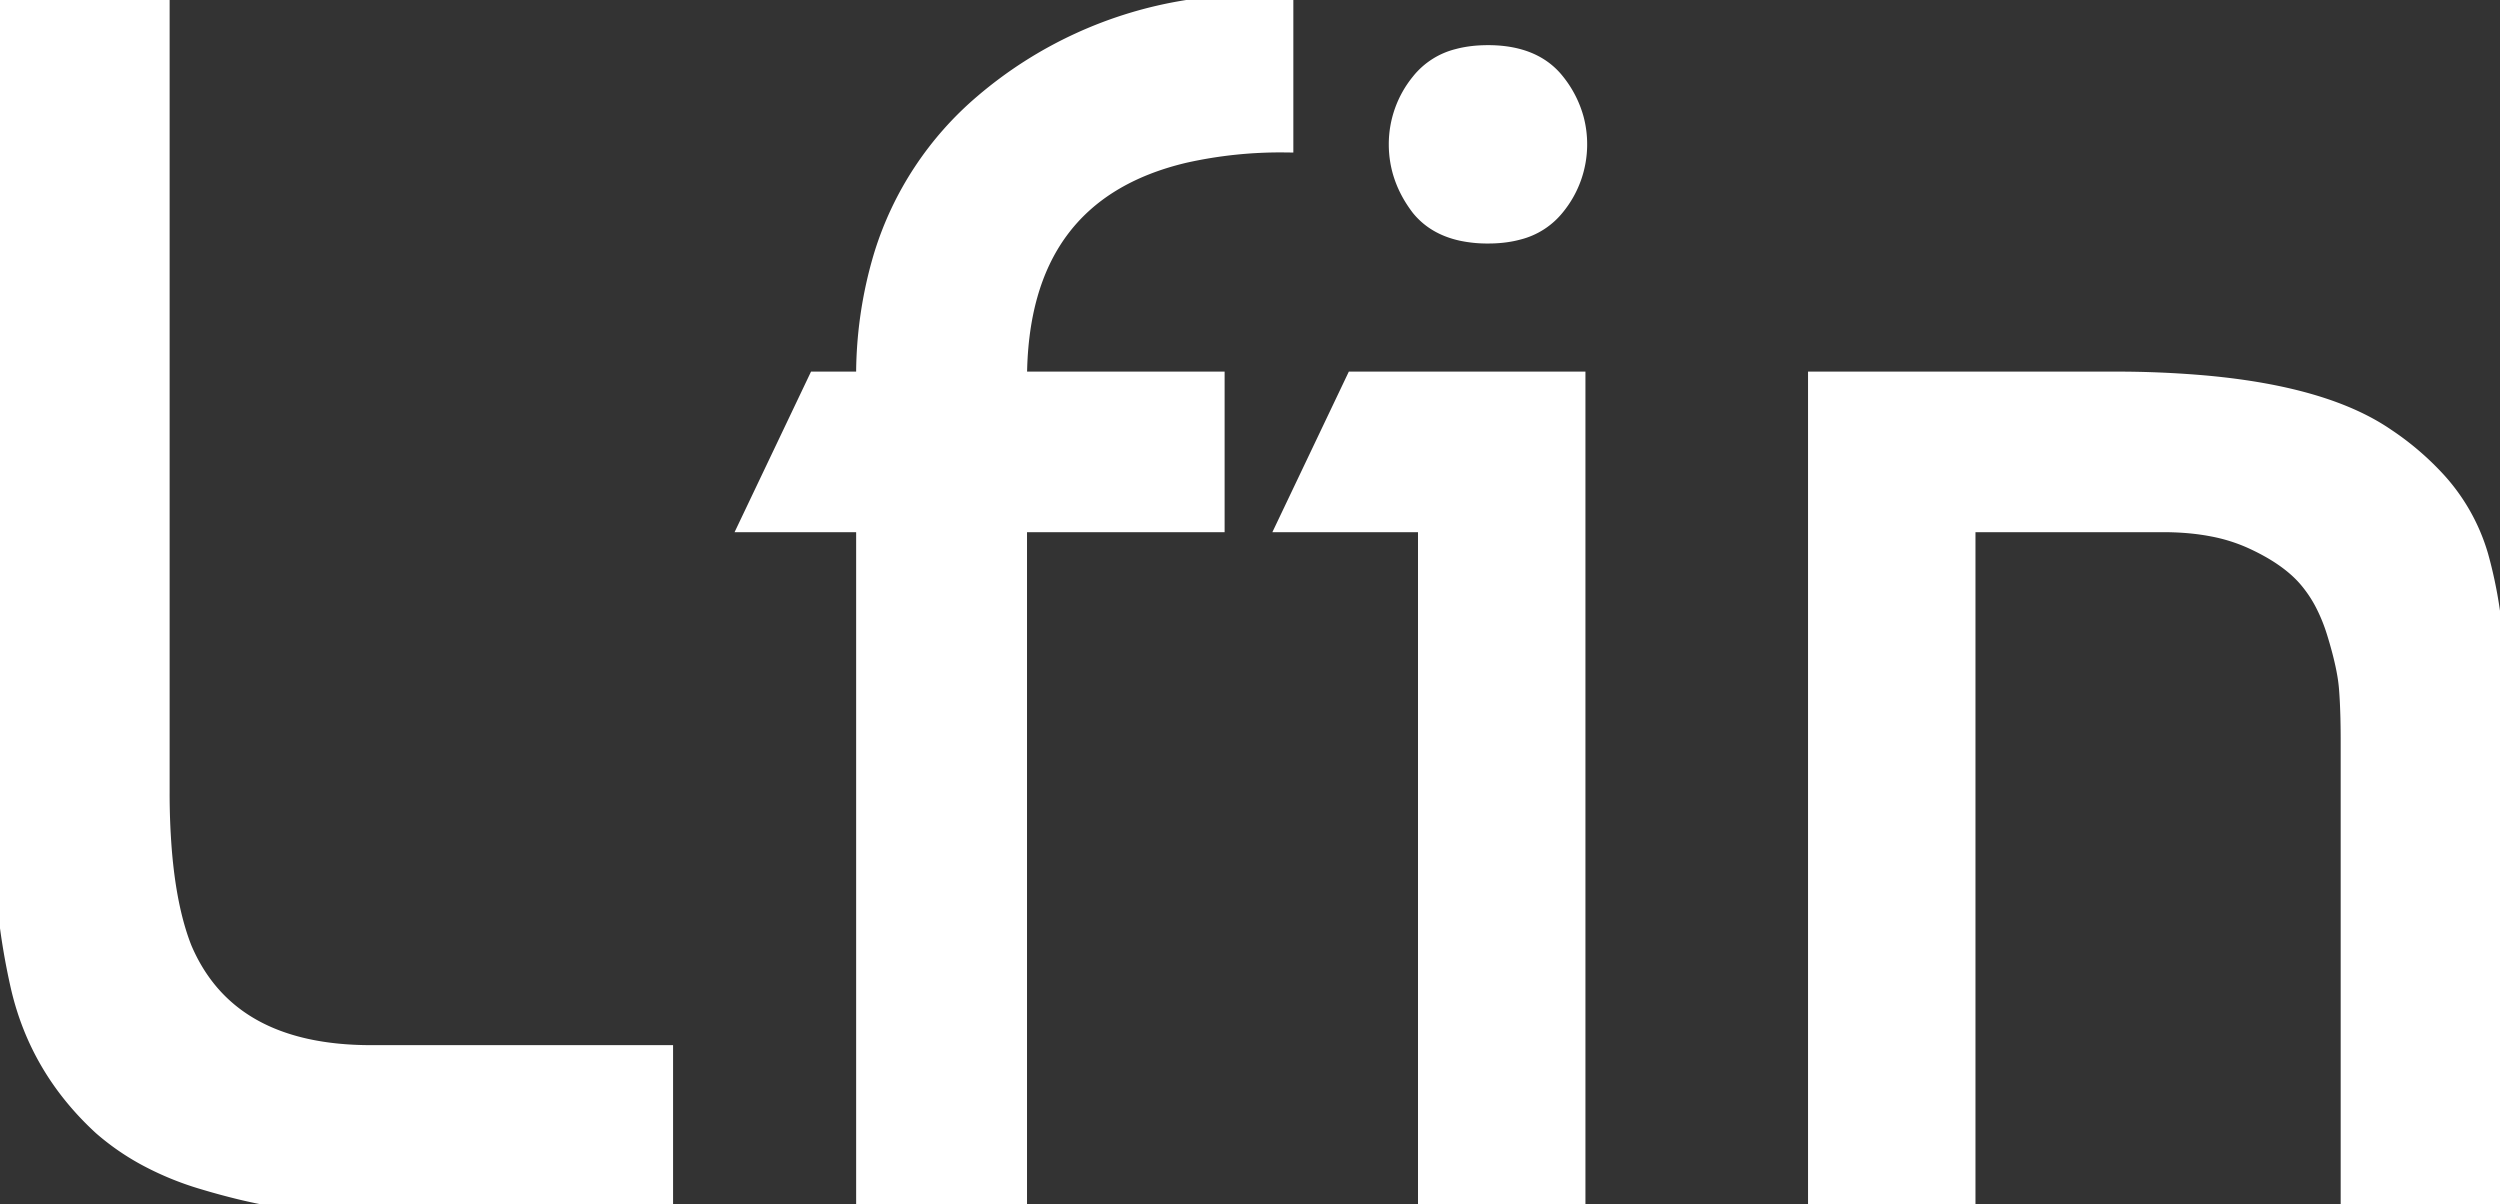 <svg width="145.5" height="70.1" viewBox="0 0 145.5 70.1" xmlns="http://www.w3.org/2000/svg"><rect x="0" y="0" width="145.5" height="70.1" fill="#333333" stroke="none"/><g id="svgGroup" stroke-linecap="round" fill-rule="evenodd" font-size="9pt" stroke="#ffffff" stroke-width="0.25mm" fill="#ffffff" style="stroke:#ffffff;stroke-width:0.25mm;fill:#ffffff"><path d="M 105.7 70.1 L 105.7 22.1 L 123 22.1 A 59.127 59.127 0 0 1 128.452 22.333 Q 135.375 22.977 138.9 25.4 A 16.182 16.182 0 0 1 141.682 27.737 A 11.164 11.164 0 0 1 144.35 32.35 A 25.431 25.431 0 0 1 145.005 35.436 Q 145.252 37.052 145.376 38.944 A 62.279 62.279 0 0 1 145.5 43 L 145.5 70.1 L 136.7 70.1 L 136.7 43.1 A 54.251 54.251 0 0 0 136.686 41.828 Q 136.674 41.33 136.653 40.885 A 26.626 26.626 0 0 0 136.6 40.05 A 9.274 9.274 0 0 0 136.489 39.201 Q 136.324 38.258 135.954 37.027 A 29.783 29.783 0 0 0 135.9 36.85 A 10.289 10.289 0 0 0 135.254 35.227 A 7.496 7.496 0 0 0 134.2 33.65 Q 133.1 32.4 131 31.45 A 10.061 10.061 0 0 0 128.754 30.753 Q 127.692 30.548 126.472 30.509 A 18.142 18.142 0 0 0 125.9 30.5 L 114.5 30.5 L 114.5 70.1 L 105.7 70.1 Z M 70.8 22.1 L 70.8 30.5 L 59.3 30.5 L 59.3 70.1 L 50.3 70.1 L 50.3 30.5 L 43.5 30.5 L 47.5 22.1 L 50.3 22.1 A 24.267 24.267 0 0 1 51.332 14.847 A 19.022 19.022 0 0 1 57.2 5.95 A 24.134 24.134 0 0 1 69.082 0.471 A 33.382 33.382 0 0 1 74.8 0 L 74.8 8.4 A 25.529 25.529 0 0 0 68.951 9.01 Q 59.3 11.29 59.3 22.1 L 70.8 22.1 Z M 21.6 61.3 L 38.7 61.3 L 38.7 70.1 L 24.1 70.1 Q 20.721 70.1 18.53 69.998 A 51.228 51.228 0 0 1 17.65 69.95 Q 16.071 69.849 13.973 69.342 A 41.588 41.588 0 0 1 11.8 68.75 A 17.373 17.373 0 0 1 8.392 67.338 A 14.13 14.13 0 0 1 5.9 65.6 Q 2.2 62.2 1.1 57.45 A 39.544 39.544 0 0 1 0.348 52.978 Q 0.087 50.67 0.022 48.068 A 70.509 70.509 0 0 1 0 46.3 L 0 0.1 L 9.4 0.1 L 9.4 46.1 A 42.039 42.039 0 0 0 9.527 49.481 Q 9.797 52.817 10.641 55.048 A 12.046 12.046 0 0 0 10.7 55.2 Q 13.3 61.3 21.6 61.3 Z M 91.8 22.1 L 91.8 70.1 L 83 70.1 L 83 30.5 L 74.8 30.5 L 78.8 22.1 L 91.8 22.1 Z M 82.6 12.1 Q 81.3 10.4 81.3 8.4 A 5.758 5.758 0 0 1 82.595 4.757 A 7.454 7.454 0 0 1 82.6 4.75 A 4.132 4.132 0 0 1 84.84 3.313 Q 85.531 3.127 86.36 3.104 A 8.534 8.534 0 0 1 86.6 3.1 Q 88.658 3.1 89.903 4.059 A 3.968 3.968 0 0 1 90.6 4.75 A 5.989 5.989 0 0 1 91.702 6.891 A 5.713 5.713 0 0 1 91.9 8.4 A 5.758 5.758 0 0 1 90.605 12.044 A 7.454 7.454 0 0 1 90.6 12.05 A 4.132 4.132 0 0 1 88.36 13.487 Q 87.669 13.674 86.84 13.697 A 8.534 8.534 0 0 1 86.6 13.7 A 7.211 7.211 0 0 1 85.067 13.548 Q 83.499 13.207 82.6 12.1 Z" vector-effect="non-scaling-stroke"/></g></svg>
